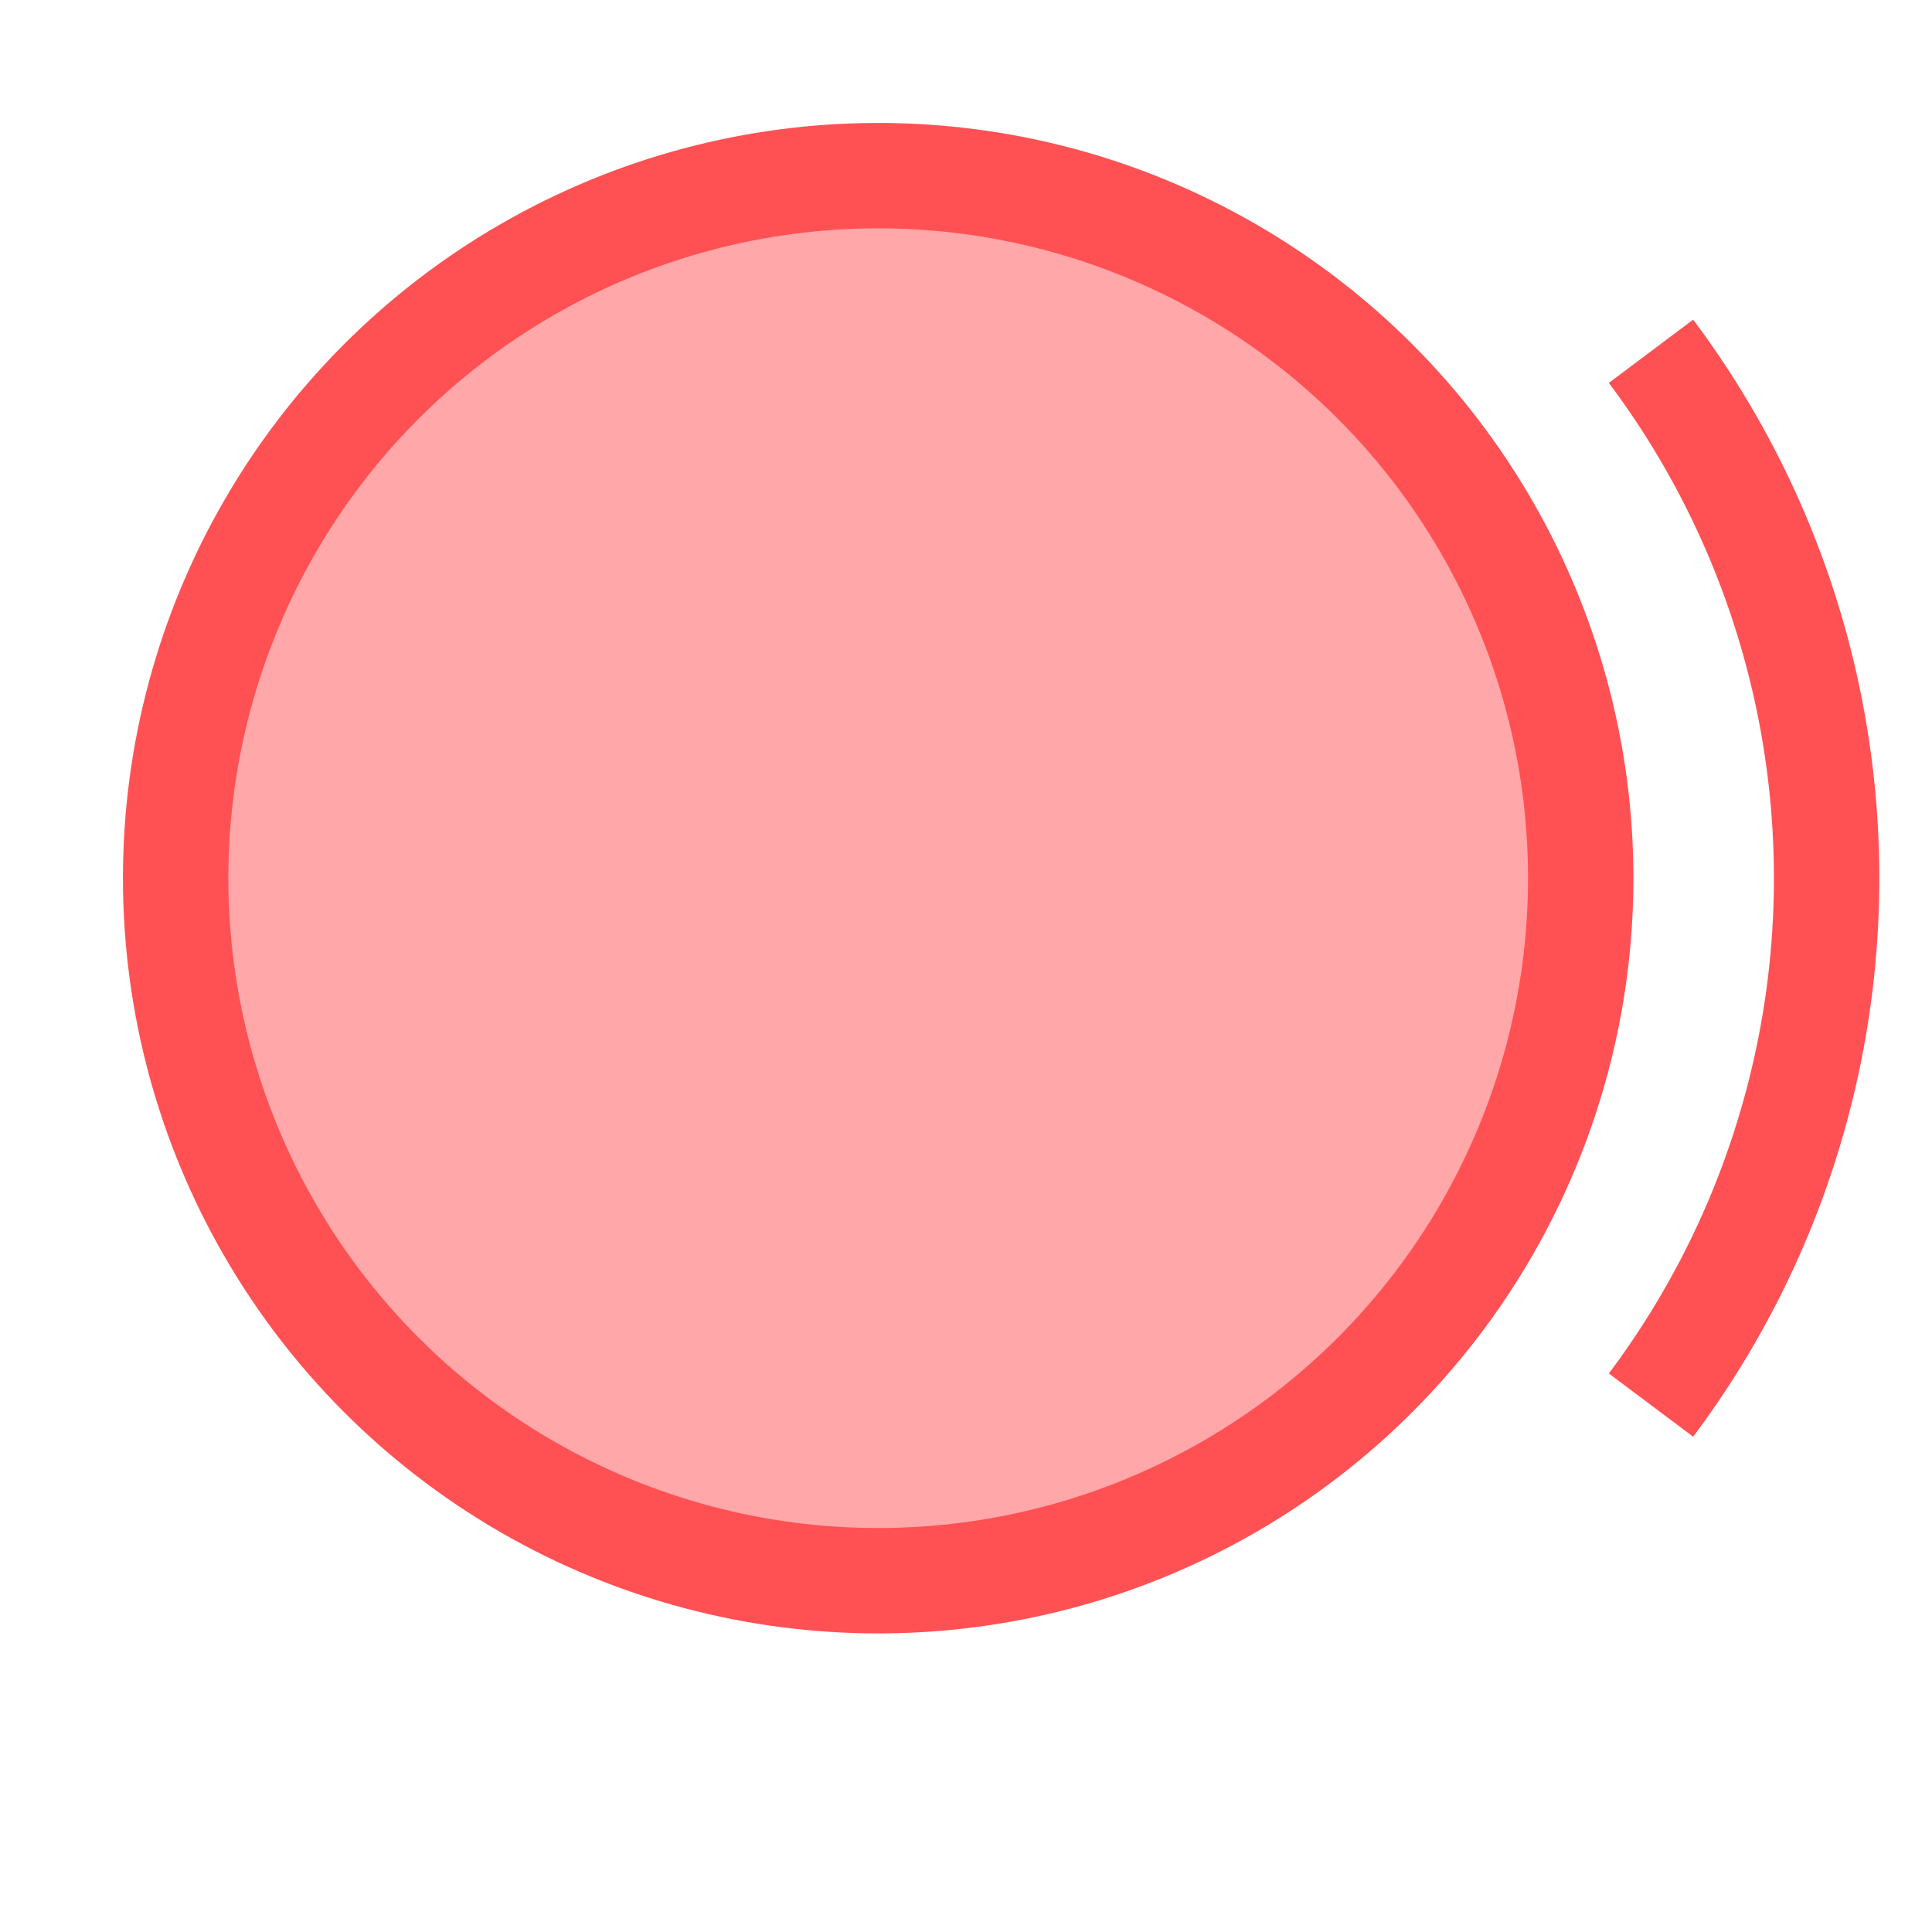 <svg xmlns="http://www.w3.org/2000/svg" version="1.1" width="55" height="55" >
 <circle cx="25" cy="25" r="20" stroke="rgba(255, 81, 84,1)" stroke-width="3" fill="rgba(255, 81, 84, 0.5)" />

<path stroke="rgba(255, 81, 84,1)"  stroke-width="3" fill="none" d="M47 10 A25 25, 0, 0 1, 47 40"></path>
</svg>
